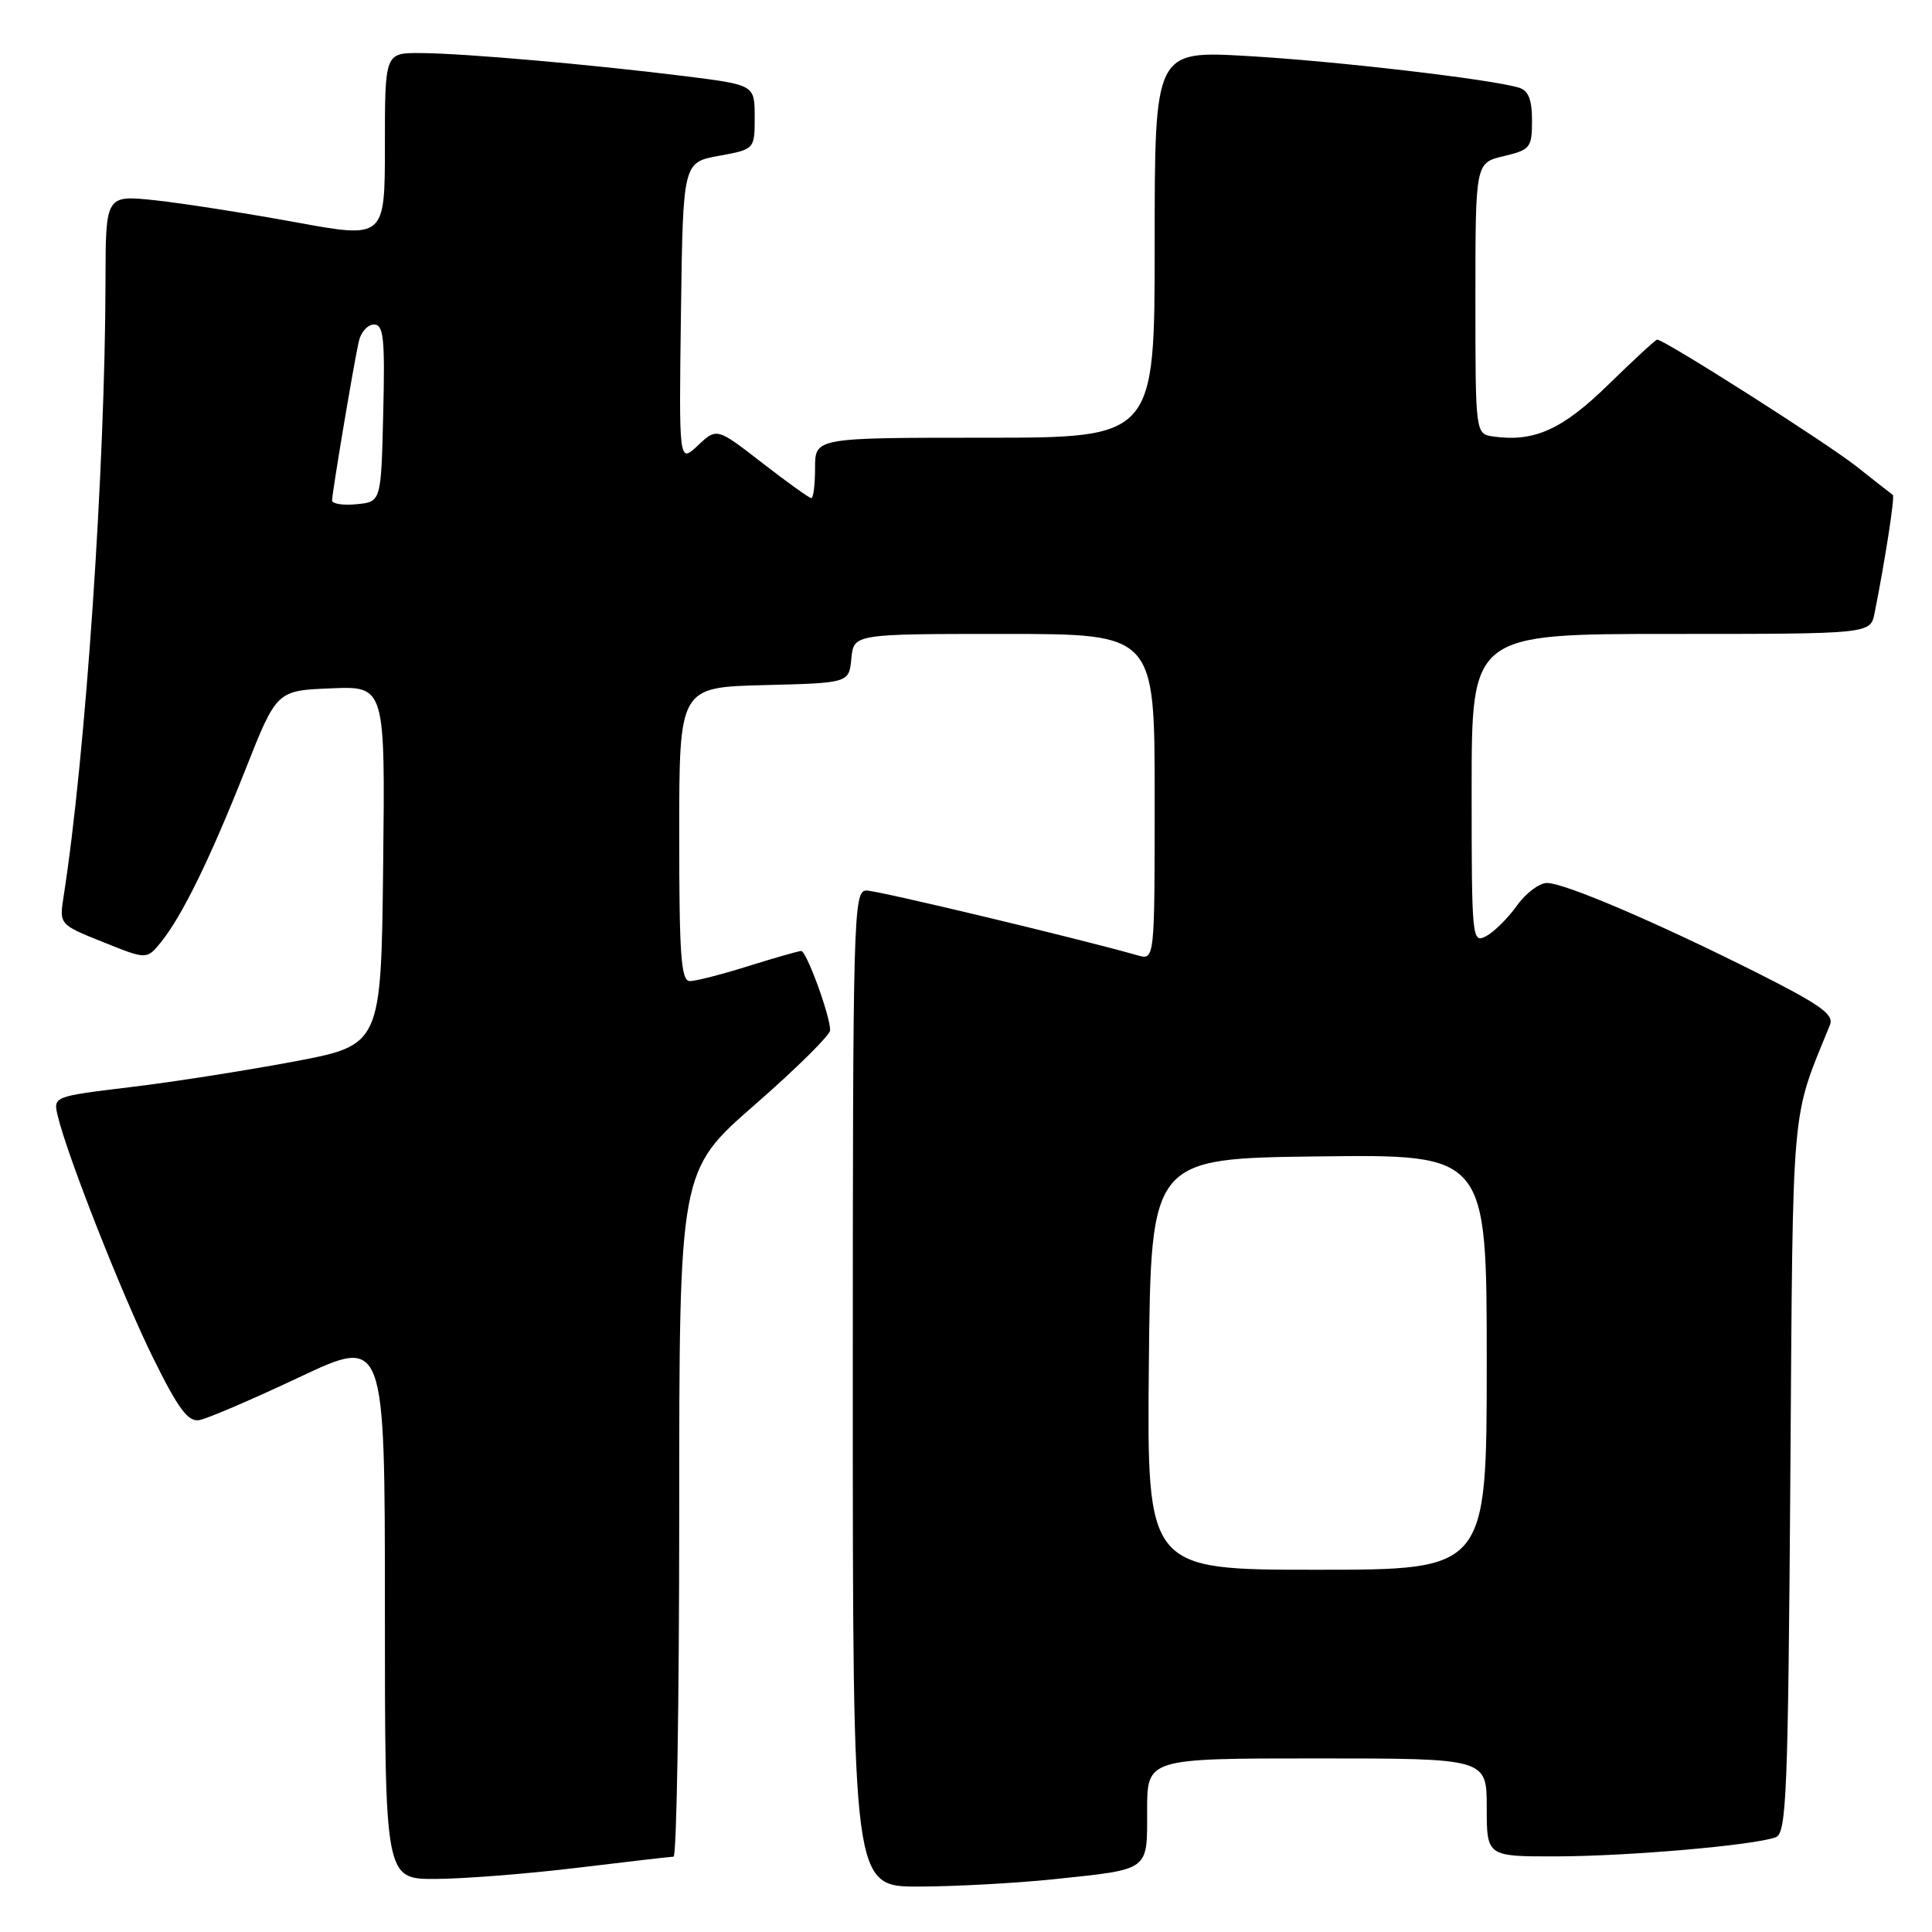 <?xml version="1.0" encoding="UTF-8" standalone="no"?>
<!DOCTYPE svg PUBLIC "-//W3C//DTD SVG 1.1//EN" "http://www.w3.org/Graphics/SVG/1.1/DTD/svg11.dtd" >
<svg xmlns="http://www.w3.org/2000/svg" xmlns:xlink="http://www.w3.org/1999/xlink" version="1.1" viewBox="0 0 256 256">
 <g >
 <path fill="currentColor"
d=" M 139.61 249.01 C 152.48 247.65 152.00 248.00 152.00 239.89 C 152.00 233.00 152.00 233.00 174.50 233.00 C 197.00 233.00 197.00 233.00 197.00 239.50 C 197.00 246.00 197.00 246.00 206.25 245.98 C 215.83 245.96 232.53 244.50 235.31 243.44 C 236.72 242.89 236.93 237.62 237.23 195.66 C 237.59 144.98 237.26 148.65 242.48 135.80 C 243.04 134.43 241.22 133.13 232.84 128.91 C 219.48 122.20 207.31 117.00 204.98 117.00 C 203.97 117.00 202.17 118.35 201.00 120.00 C 199.82 121.65 197.99 123.47 196.93 124.04 C 195.05 125.04 195.00 124.51 195.00 104.54 C 195.00 84.00 195.00 84.00 221.42 84.00 C 247.84 84.00 247.84 84.00 248.39 81.25 C 249.80 74.17 251.10 65.77 250.81 65.58 C 250.64 65.47 248.47 63.77 246.00 61.81 C 242.04 58.68 220.54 45.00 219.58 45.00 C 219.38 45.00 216.48 47.68 213.13 50.95 C 207.03 56.92 203.30 58.60 197.88 57.84 C 195.50 57.50 195.50 57.50 195.50 39.54 C 195.50 21.58 195.50 21.58 199.25 20.69 C 202.78 19.85 203.00 19.57 203.00 15.97 C 203.00 13.18 202.52 11.99 201.25 11.61 C 197.46 10.48 176.86 8.08 165.25 7.42 C 153.00 6.72 153.00 6.72 153.00 32.36 C 153.00 58.00 153.00 58.00 130.50 58.00 C 108.00 58.00 108.00 58.00 108.00 62.00 C 108.00 64.20 107.78 66.00 107.50 66.00 C 107.23 66.00 104.30 63.90 100.99 61.33 C 94.98 56.67 94.98 56.67 92.47 59.03 C 89.96 61.39 89.96 61.39 90.23 41.45 C 90.50 21.52 90.50 21.52 95.25 20.65 C 100.00 19.78 100.00 19.78 100.00 15.52 C 100.00 11.25 100.00 11.25 90.75 10.09 C 78.27 8.54 61.55 7.07 55.75 7.03 C 51.00 7.00 51.00 7.00 51.00 19.31 C 51.00 31.62 51.00 31.62 39.07 29.43 C 32.50 28.23 24.18 26.93 20.57 26.54 C 14.00 25.84 14.00 25.84 13.98 37.17 C 13.94 61.95 11.34 100.18 8.43 118.77 C 7.85 122.50 7.85 122.50 13.65 124.83 C 19.45 127.16 19.45 127.16 21.33 124.84 C 24.12 121.40 27.84 113.79 32.51 102.00 C 36.66 91.50 36.66 91.50 43.85 91.21 C 51.04 90.91 51.04 90.91 50.77 114.69 C 50.50 138.47 50.50 138.47 39.00 140.65 C 32.67 141.84 22.90 143.38 17.27 144.05 C 7.03 145.29 7.03 145.29 7.66 147.89 C 8.92 153.18 16.24 171.75 20.32 180.00 C 23.64 186.71 24.92 188.43 26.41 188.17 C 27.46 187.99 33.42 185.43 39.66 182.49 C 51.00 177.14 51.00 177.14 51.00 213.07 C 51.00 249.00 51.00 249.00 57.75 248.97 C 61.46 248.95 69.90 248.29 76.50 247.49 C 83.10 246.69 88.84 246.03 89.25 246.02 C 89.66 246.01 90.00 225.55 90.00 200.56 C 90.00 155.13 90.00 155.13 100.00 146.40 C 105.50 141.60 110.00 137.15 110.00 136.52 C 110.00 134.58 106.86 126.00 106.16 126.01 C 105.80 126.02 102.65 126.92 99.16 128.01 C 95.67 129.11 92.19 130.00 91.41 130.00 C 90.24 130.00 90.00 126.62 90.00 110.53 C 90.00 91.07 90.00 91.07 101.25 90.78 C 112.50 90.50 112.50 90.50 112.81 87.25 C 113.13 84.00 113.13 84.00 133.06 84.00 C 153.00 84.00 153.00 84.00 153.00 105.62 C 153.00 127.23 153.00 127.23 150.75 126.59 C 142.79 124.33 116.33 118.00 114.82 118.00 C 113.08 118.00 113.00 120.79 113.00 184.00 C 113.00 250.00 113.00 250.00 121.75 249.98 C 126.56 249.97 134.60 249.53 139.61 249.01 Z  M 152.23 180.75 C 152.50 153.50 152.50 153.50 174.75 153.23 C 197.00 152.96 197.00 152.96 197.00 180.48 C 197.00 208.00 197.00 208.00 174.48 208.00 C 151.97 208.00 151.97 208.00 152.23 180.75 Z  M 44.00 66.31 C 44.01 65.29 46.86 48.27 47.54 45.25 C 47.81 44.01 48.72 43.00 49.55 43.00 C 50.83 43.00 51.02 44.80 50.78 54.75 C 50.50 66.50 50.50 66.50 47.25 66.81 C 45.46 66.99 44.00 66.76 44.00 66.31 Z "/>
</g>
</svg>